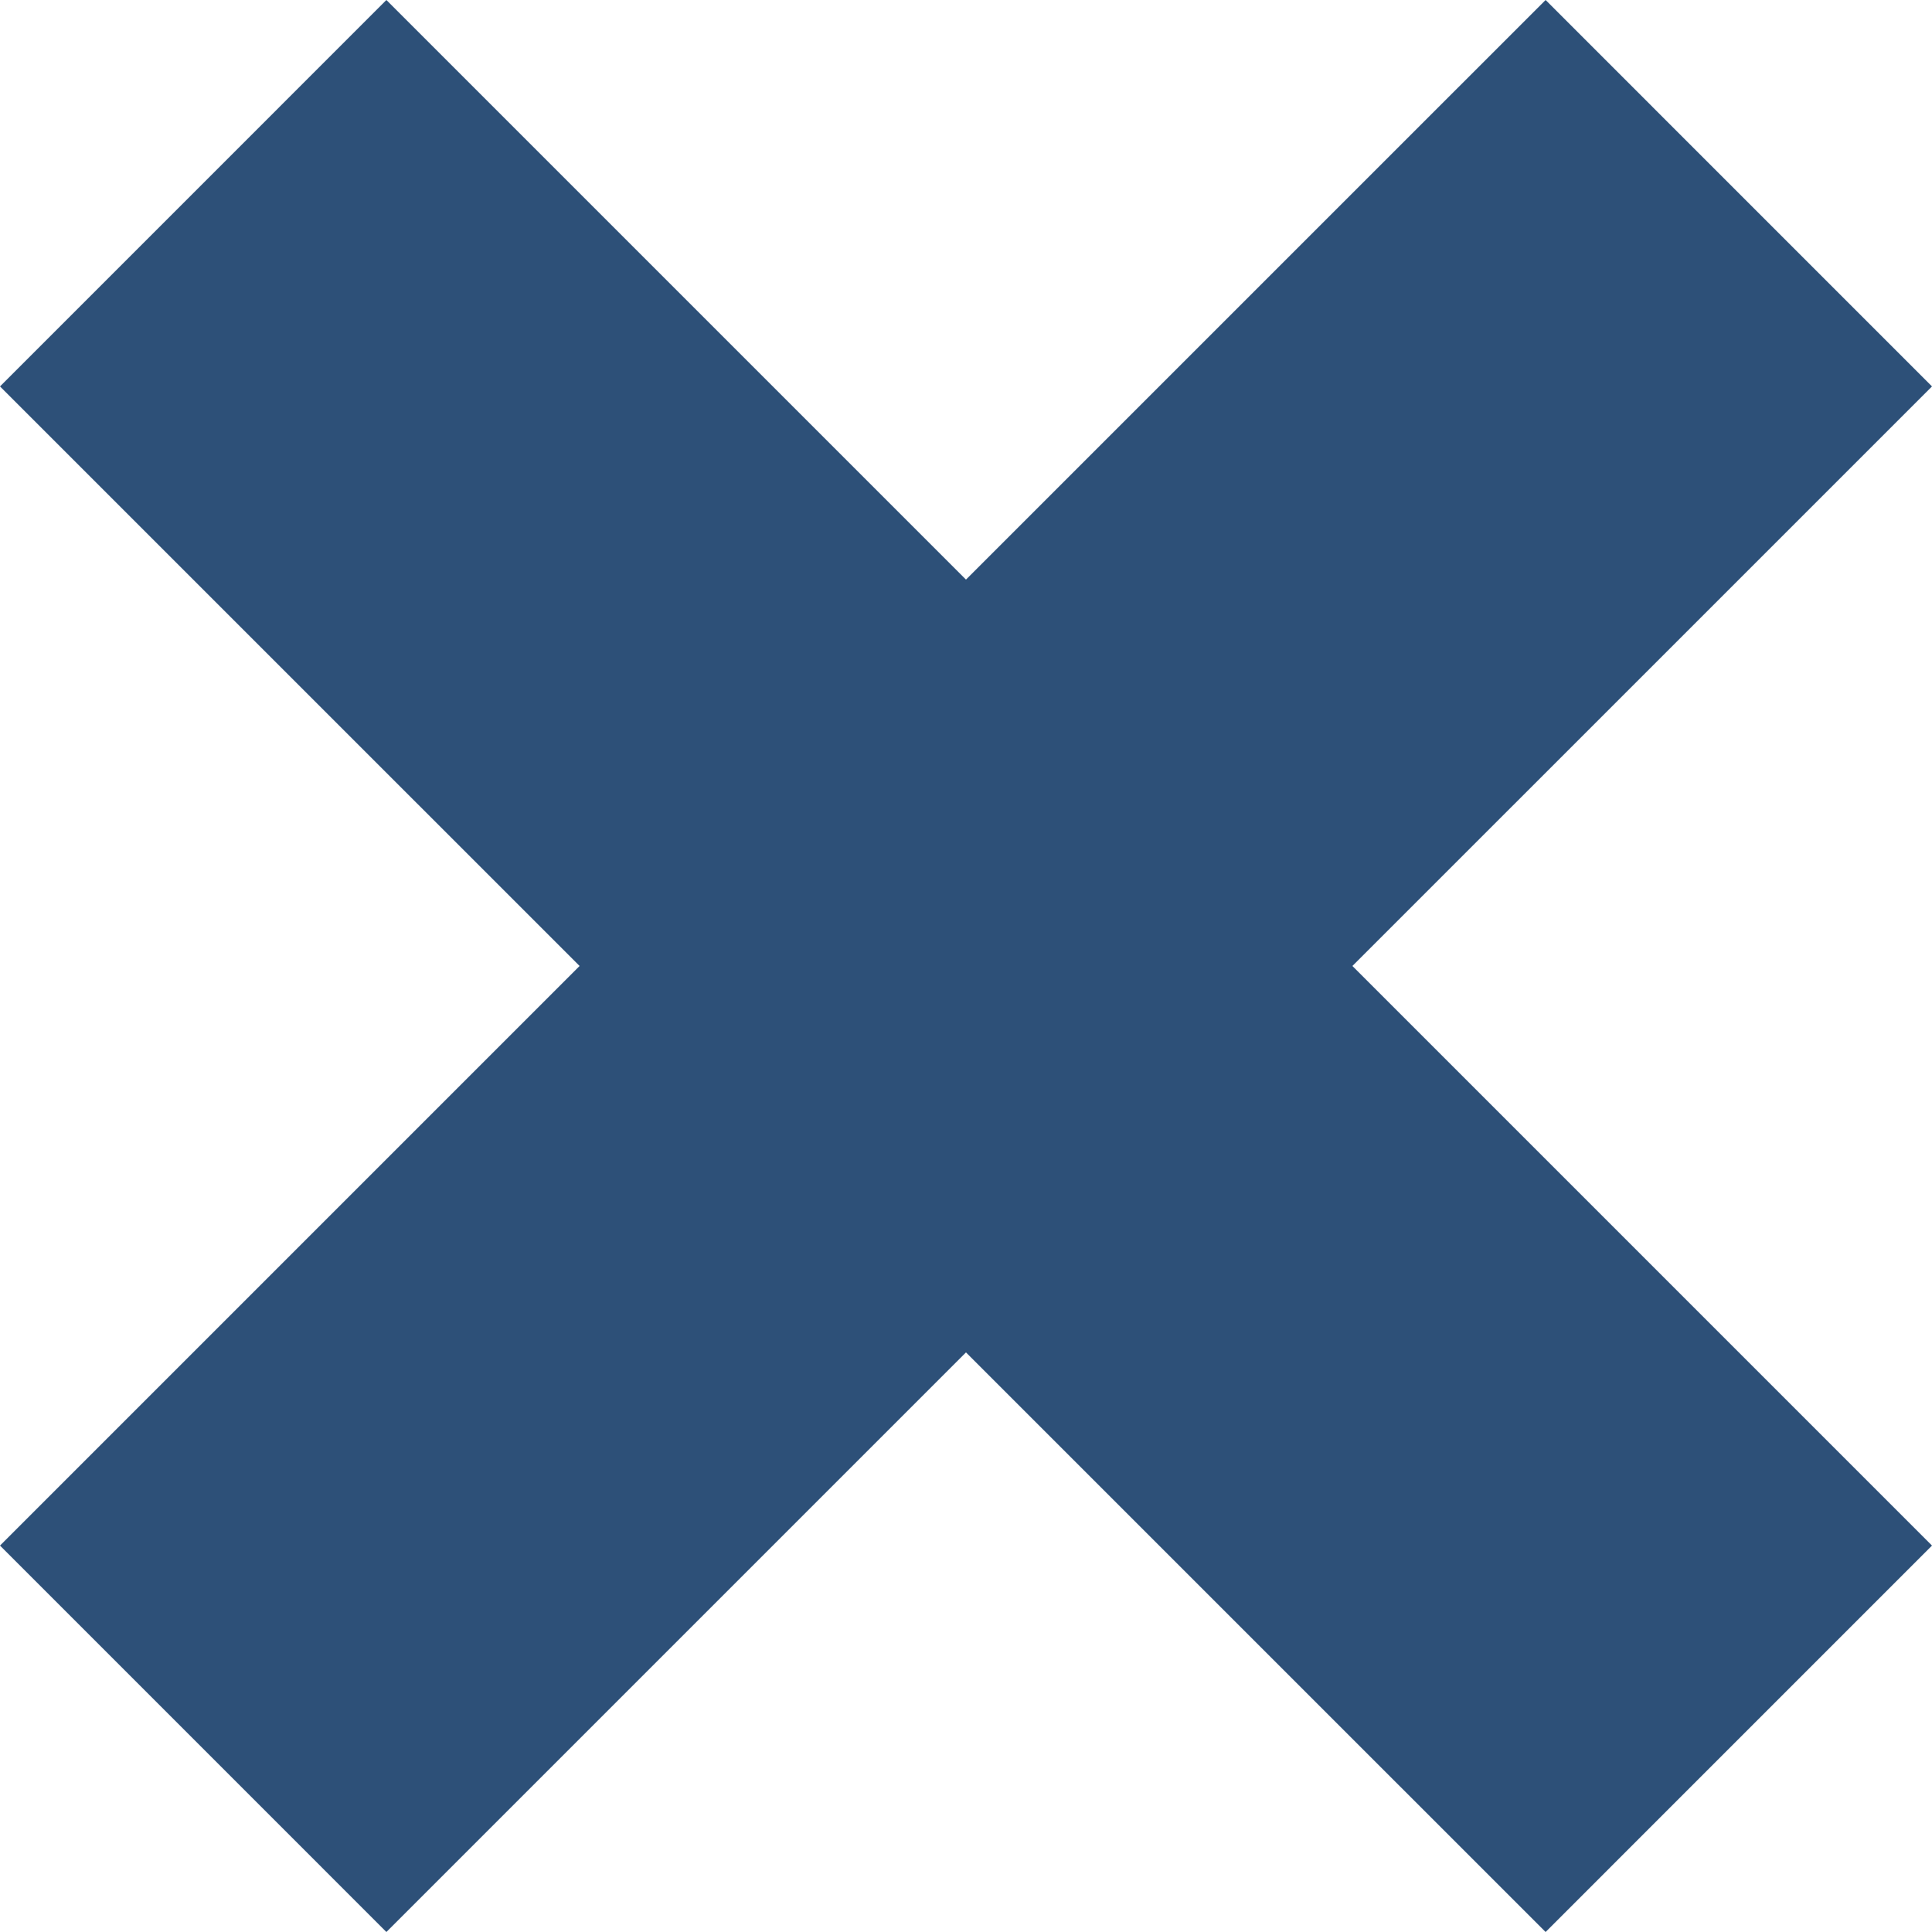 <?xml version="1.0" encoding="utf-8"?>
<!-- Generator: Adobe Illustrator 16.0.0, SVG Export Plug-In . SVG Version: 6.00 Build 0)  -->
<!DOCTYPE svg PUBLIC "-//W3C//DTD SVG 1.1//EN" "http://www.w3.org/Graphics/SVG/1.1/DTD/svg11.dtd">
<svg version="1.1" id="Layer_1" xmlns="http://www.w3.org/2000/svg" xmlns:xlink="http://www.w3.org/1999/xlink" x="0px" y="0px"
	 width="70.711px" height="70.711px" viewBox="0 0 70.711 70.711" enable-background="new 0 0 70.711 70.711" xml:space="preserve">
<polygon fill="#2D5078" points="70.711,14.143 56.569,0 35.355,21.213 14.142,0 0,14.143 21.213,35.355 0,56.568 14.142,70.711 
	35.355,49.498 56.569,70.711 70.711,56.568 49.498,35.355 "/>
</svg>
